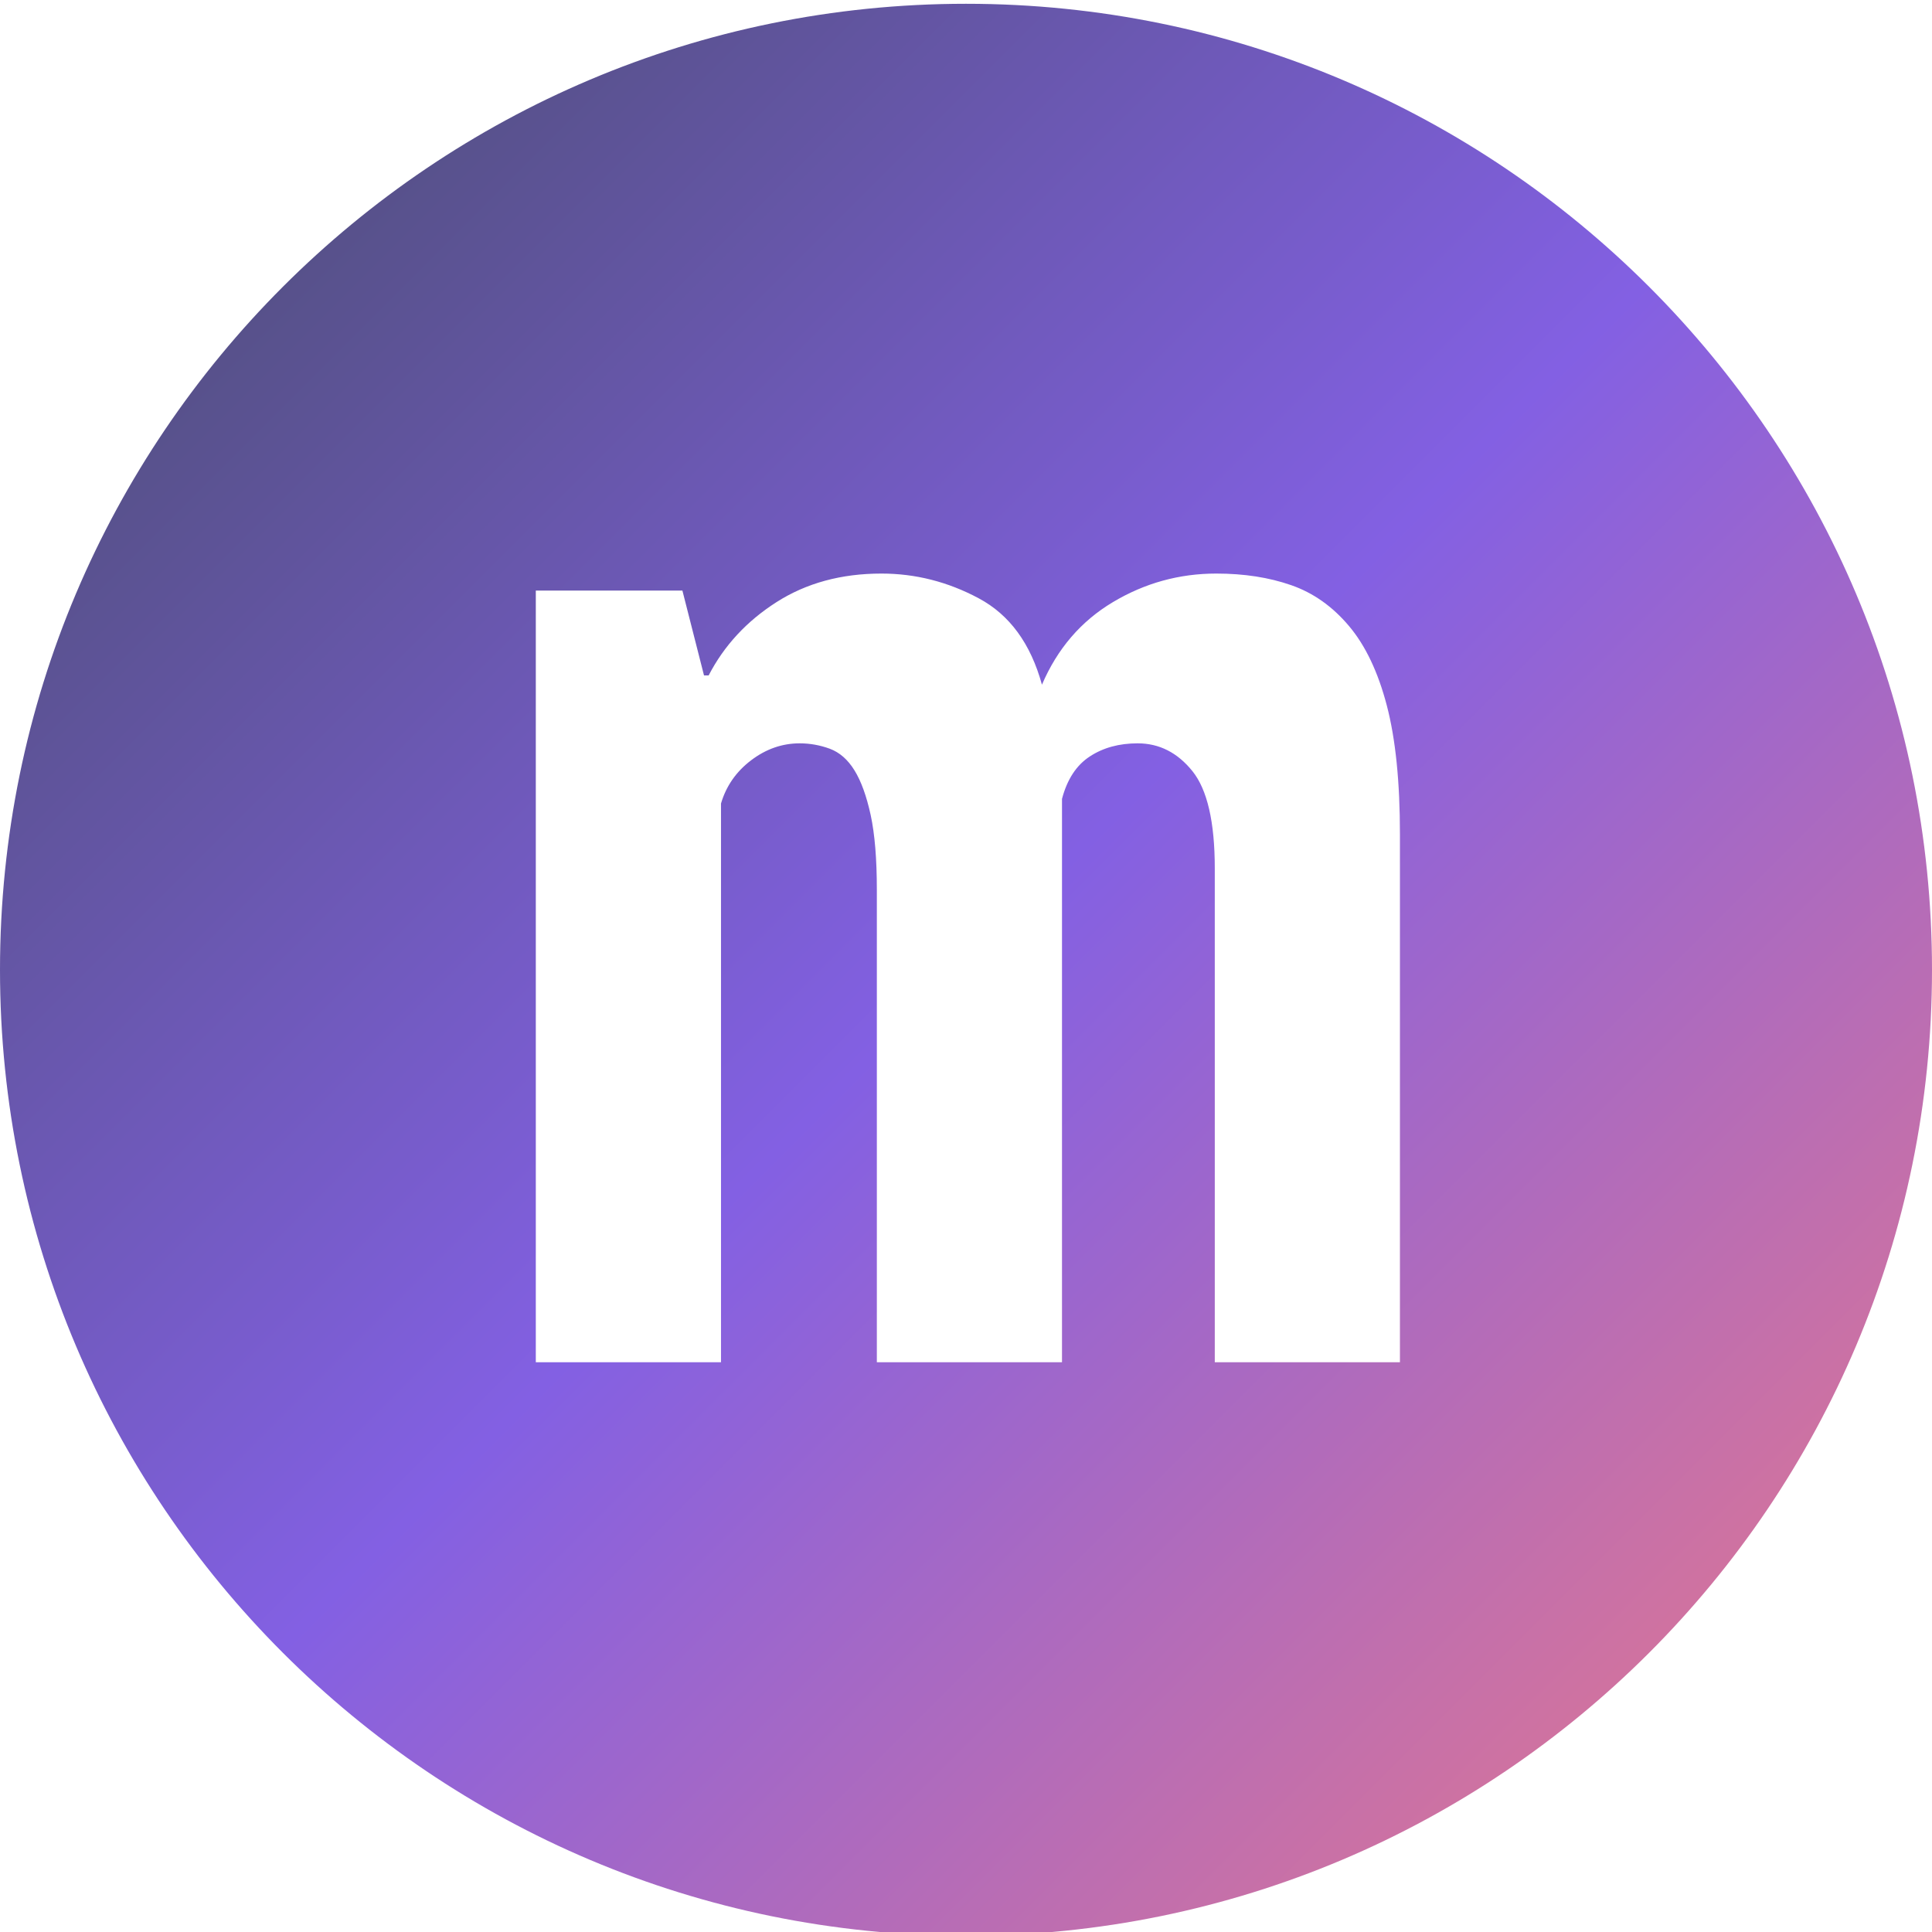 <svg width="48" height="48" viewBox="0 0 48 48" fill="none" xmlns="http://www.w3.org/2000/svg">
<g clip-path="url(#clip0)">
<g filter="url(#filter0_d)">
<path fill-rule="evenodd" clip-rule="evenodd" d="M24 48C37.255 48 48 37.255 48 24C48 10.745 37.255 0 24 0C10.745 0 0 10.745 0 24C0 37.255 10.745 48 24 48Z" fill="url(#paint0_linear)"/>
</g>
<path fill-rule="evenodd" clip-rule="evenodd" d="M21.785 33.844V22.11C21.785 21.344 21.734 20.724 21.632 20.251C21.529 19.778 21.395 19.407 21.229 19.139C21.063 18.87 20.858 18.692 20.616 18.602C20.373 18.513 20.124 18.468 19.868 18.468C19.434 18.468 19.031 18.608 18.66 18.89C18.29 19.171 18.041 19.529 17.913 19.963V33.844H13.312V14.672H16.954L17.491 16.781H17.606C17.99 16.039 18.552 15.432 19.293 14.959C20.034 14.486 20.903 14.25 21.9 14.25C22.743 14.25 23.549 14.454 24.315 14.864C25.082 15.273 25.606 15.988 25.887 17.011C26.27 16.116 26.858 15.432 27.651 14.959C28.443 14.486 29.299 14.25 30.219 14.25C30.909 14.25 31.529 14.346 32.078 14.538C32.628 14.729 33.107 15.068 33.516 15.554C33.925 16.039 34.238 16.698 34.455 17.528C34.673 18.359 34.781 19.426 34.781 20.73V33.844H30.181V21.574C30.181 20.423 29.995 19.618 29.625 19.158C29.254 18.698 28.801 18.468 28.264 18.468C27.804 18.468 27.408 18.576 27.076 18.794C26.743 19.011 26.513 19.363 26.385 19.848V33.844H21.785Z" fill="white"/>
</g>
<defs>
<filter id="filter0_d" x="0" y="0" width="48" height="48.094" filterUnits="userSpaceOnUse" color-interpolation-filters="sRGB">
<feFlood flood-opacity="0" result="BackgroundImageFix"/>
<feColorMatrix in="SourceAlpha" type="matrix" values="0 0 0 0 0 0 0 0 0 0 0 0 0 0 0 0 0 0 127 0"/>
<feOffset dy="0.094"/>
<feColorMatrix type="matrix" values="0 0 0 0 0 0 0 0 0 0 0 0 0 0 0 0 0 0 0.08 0"/>
<feBlend mode="normal" in2="BackgroundImageFix" result="effect1_dropShadow"/>
<feBlend mode="normal" in="SourceGraphic" in2="effect1_dropShadow" result="shape"/>
</filter>
<linearGradient id="paint0_linear" x1="-24" y1="24" x2="24" y2="72" gradientUnits="userSpaceOnUse">
<stop stop-color="#454B66"/>
<stop offset="0.498" stop-color="#8360E3"/>
<stop offset="1" stop-color="#EF7A85"/>
</linearGradient>
<clipPath id="clip0">
<rect width="48" height="48" fill="white"/>
</clipPath>
</defs>
</svg>

